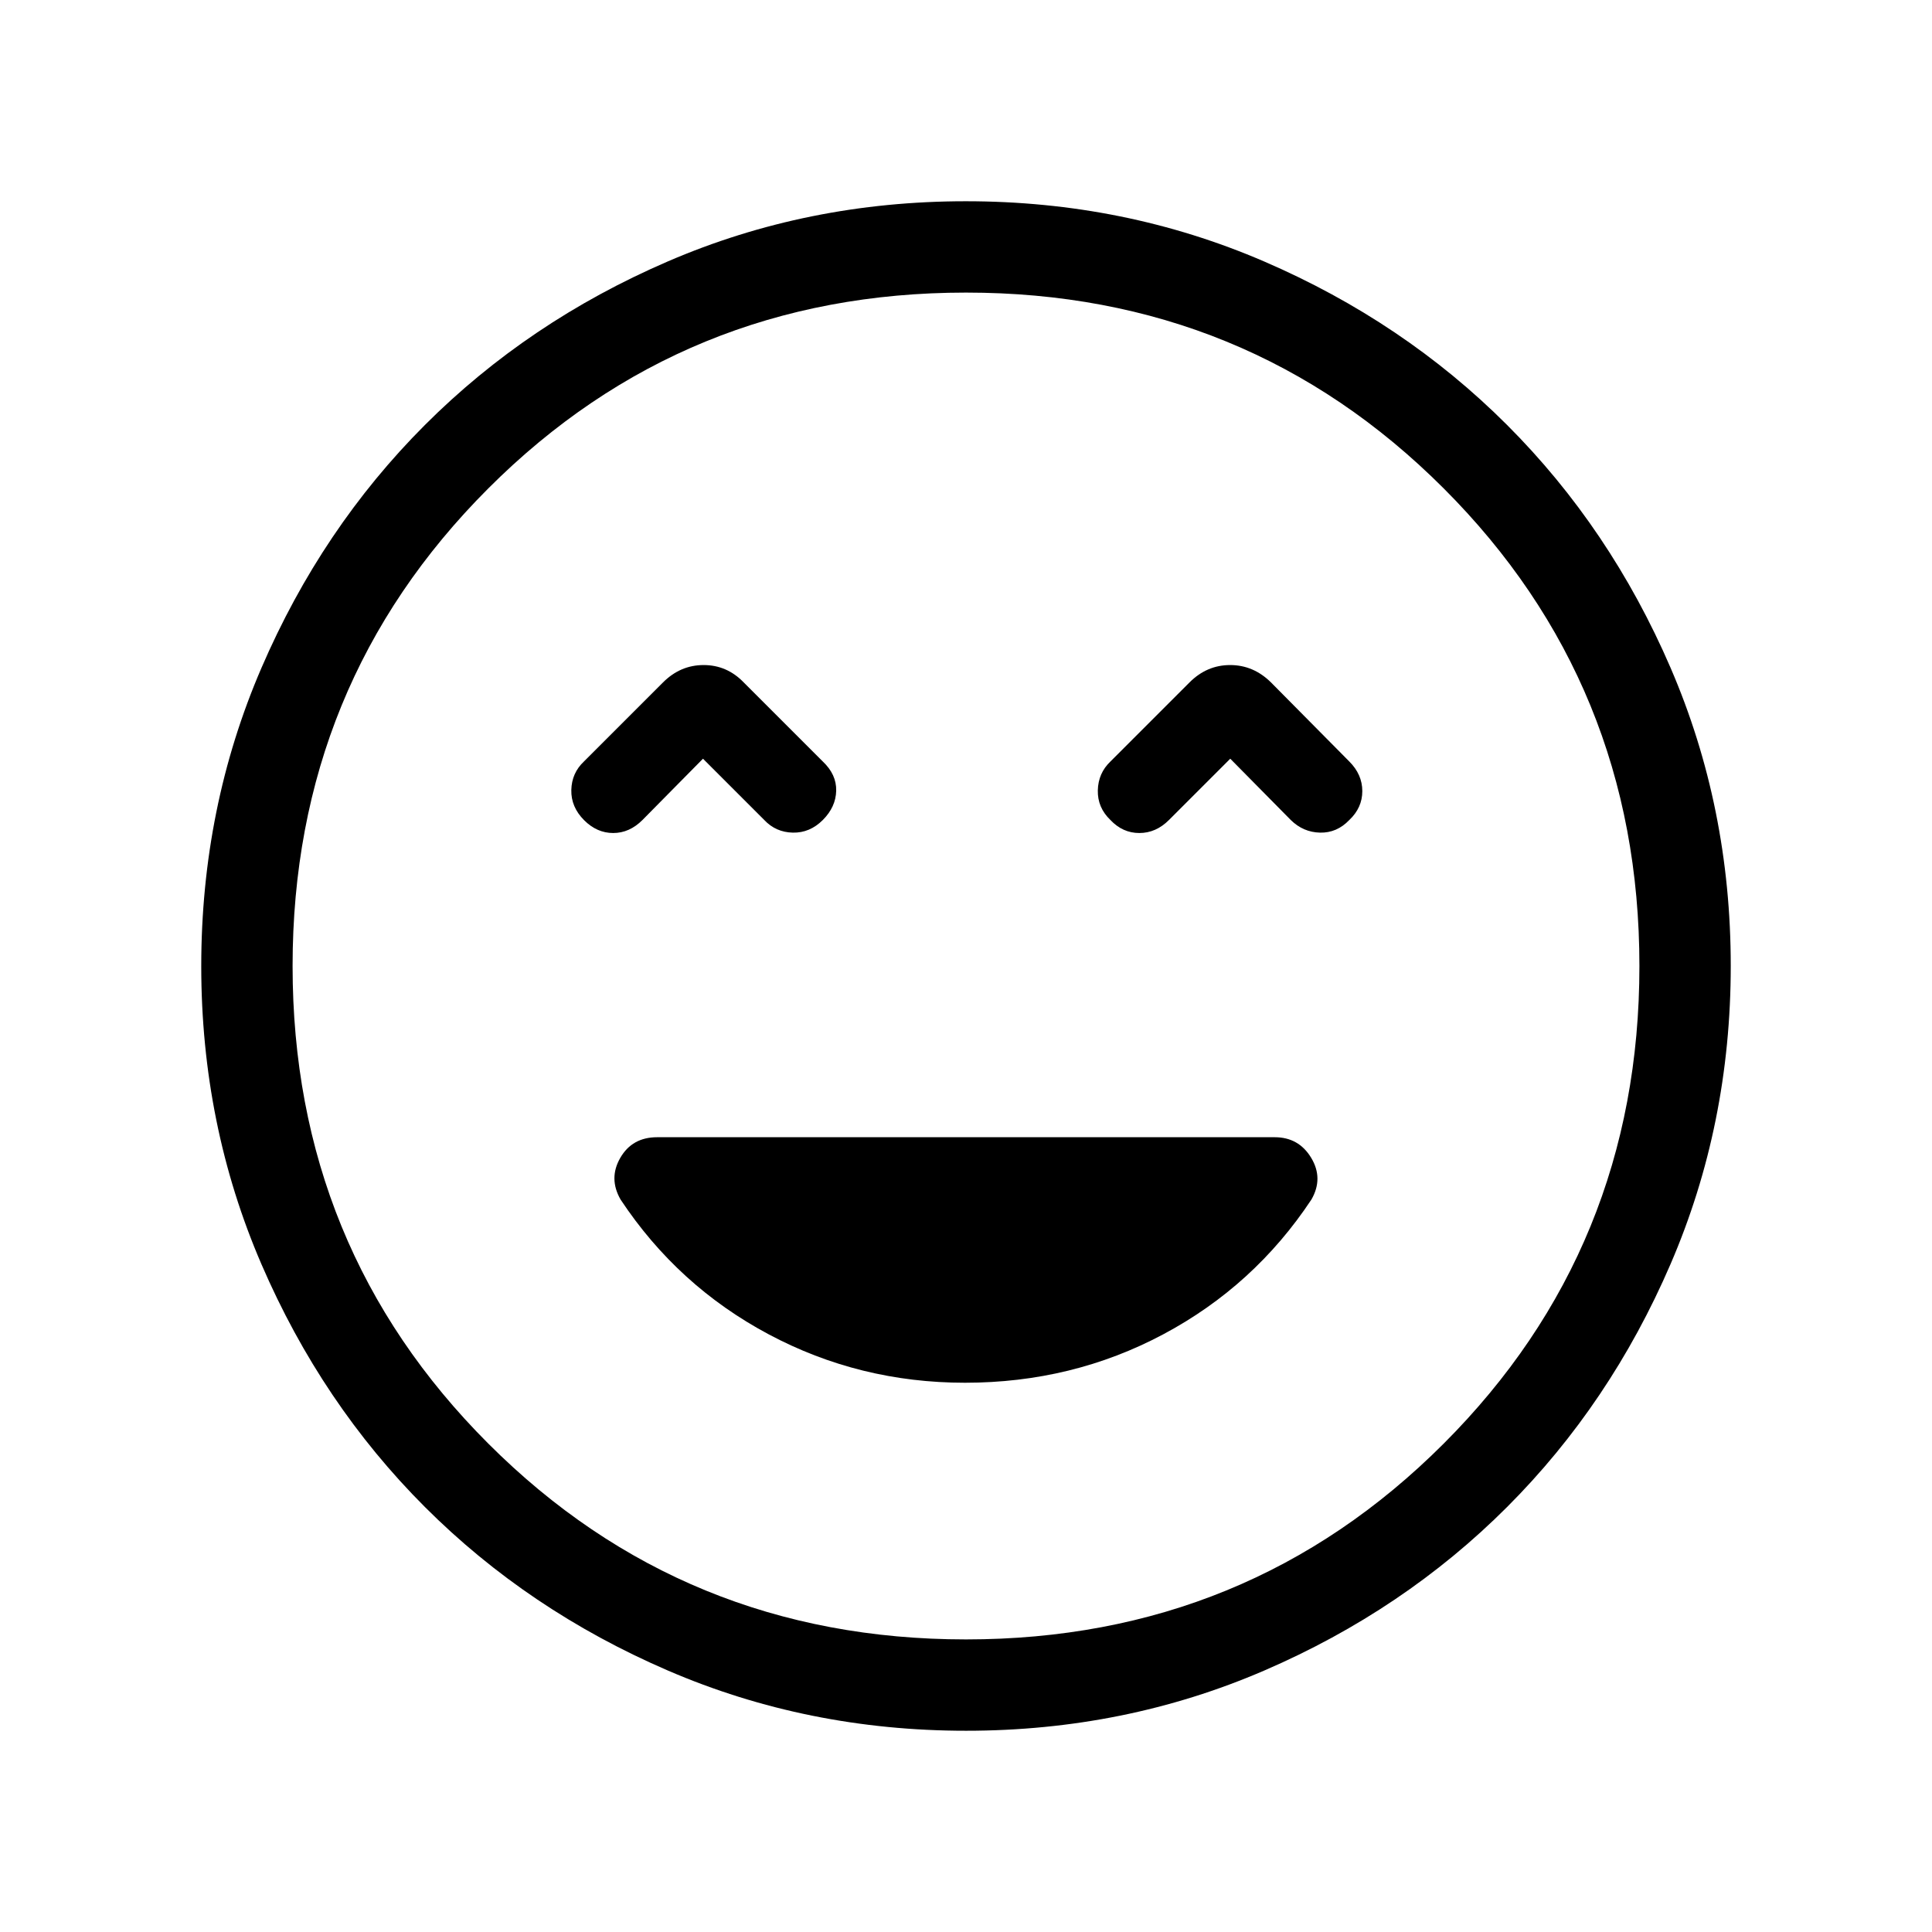 <svg xmlns="http://www.w3.org/2000/svg" height="48" viewBox="0 -960 960 960" width="48"><path d="M479.504-272.924q53.349 0 98.537-24.077 45.189-24.077 73.586-66.938 6.064-10.523-.109-20.754-6.173-10.23-18.134-10.23h-306.85q-12.379 0-18.302 10.23-5.923 10.231.141 20.754 28.397 42.861 73.55 66.938 45.153 24.077 97.581 24.077ZM349.308-583l30.462 30.461q5.713 6.077 14.164 6.27 8.451.192 14.912-6.27 6.461-6.461 6.654-14.538.192-8.077-6.654-14.538l-39.307-39.307q-8.339-8.616-19.9-8.616-11.562 0-20.177 8.616l-39.308 39.307q-6.076 5.713-6.269 14.164-.192 8.451 6.382 15.026 6.349 6.348 14.426 6.348 8.076 0 14.538-6.462L349.308-583Zm261.999 0 30.078 30.461q6.175 6.077 14.538 6.27 8.362.192 14.538-6.27 6.461-6.097 6.461-14.356t-6.461-14.72l-38.923-39.307q-8.723-8.616-20.284-8.616-11.562 0-20.177 8.616l-39.308 39.307q-6.076 5.791-6.269 14.346-.192 8.555 6.269 14.73 6.098 6.462 14.357 6.462 8.258 0 14.72-6.462L611.307-583Zm-131.24 482.999q-78.836 0-148.204-29.92-69.369-29.92-120.682-81.21-51.314-51.291-81.247-120.629-29.933-69.337-29.933-148.173t29.92-148.204q29.92-69.369 81.21-120.682 51.291-51.314 120.629-81.247 69.337-29.933 148.173-29.933t148.204 29.92q69.369 29.92 120.682 81.21 51.314 51.291 81.247 120.629 29.933 69.337 29.933 148.173t-29.92 148.204q-29.92 69.369-81.21 120.682-51.291 51.314-120.629 81.247-69.337 29.933-148.173 29.933ZM480-480Zm0 334.615q140.067 0 237.341-97.274T814.615-480q0-140.067-97.274-237.341T480-814.615q-140.067 0-237.341 97.274T145.385-480q0 140.067 97.274 237.341T480-145.385Z"/></svg>